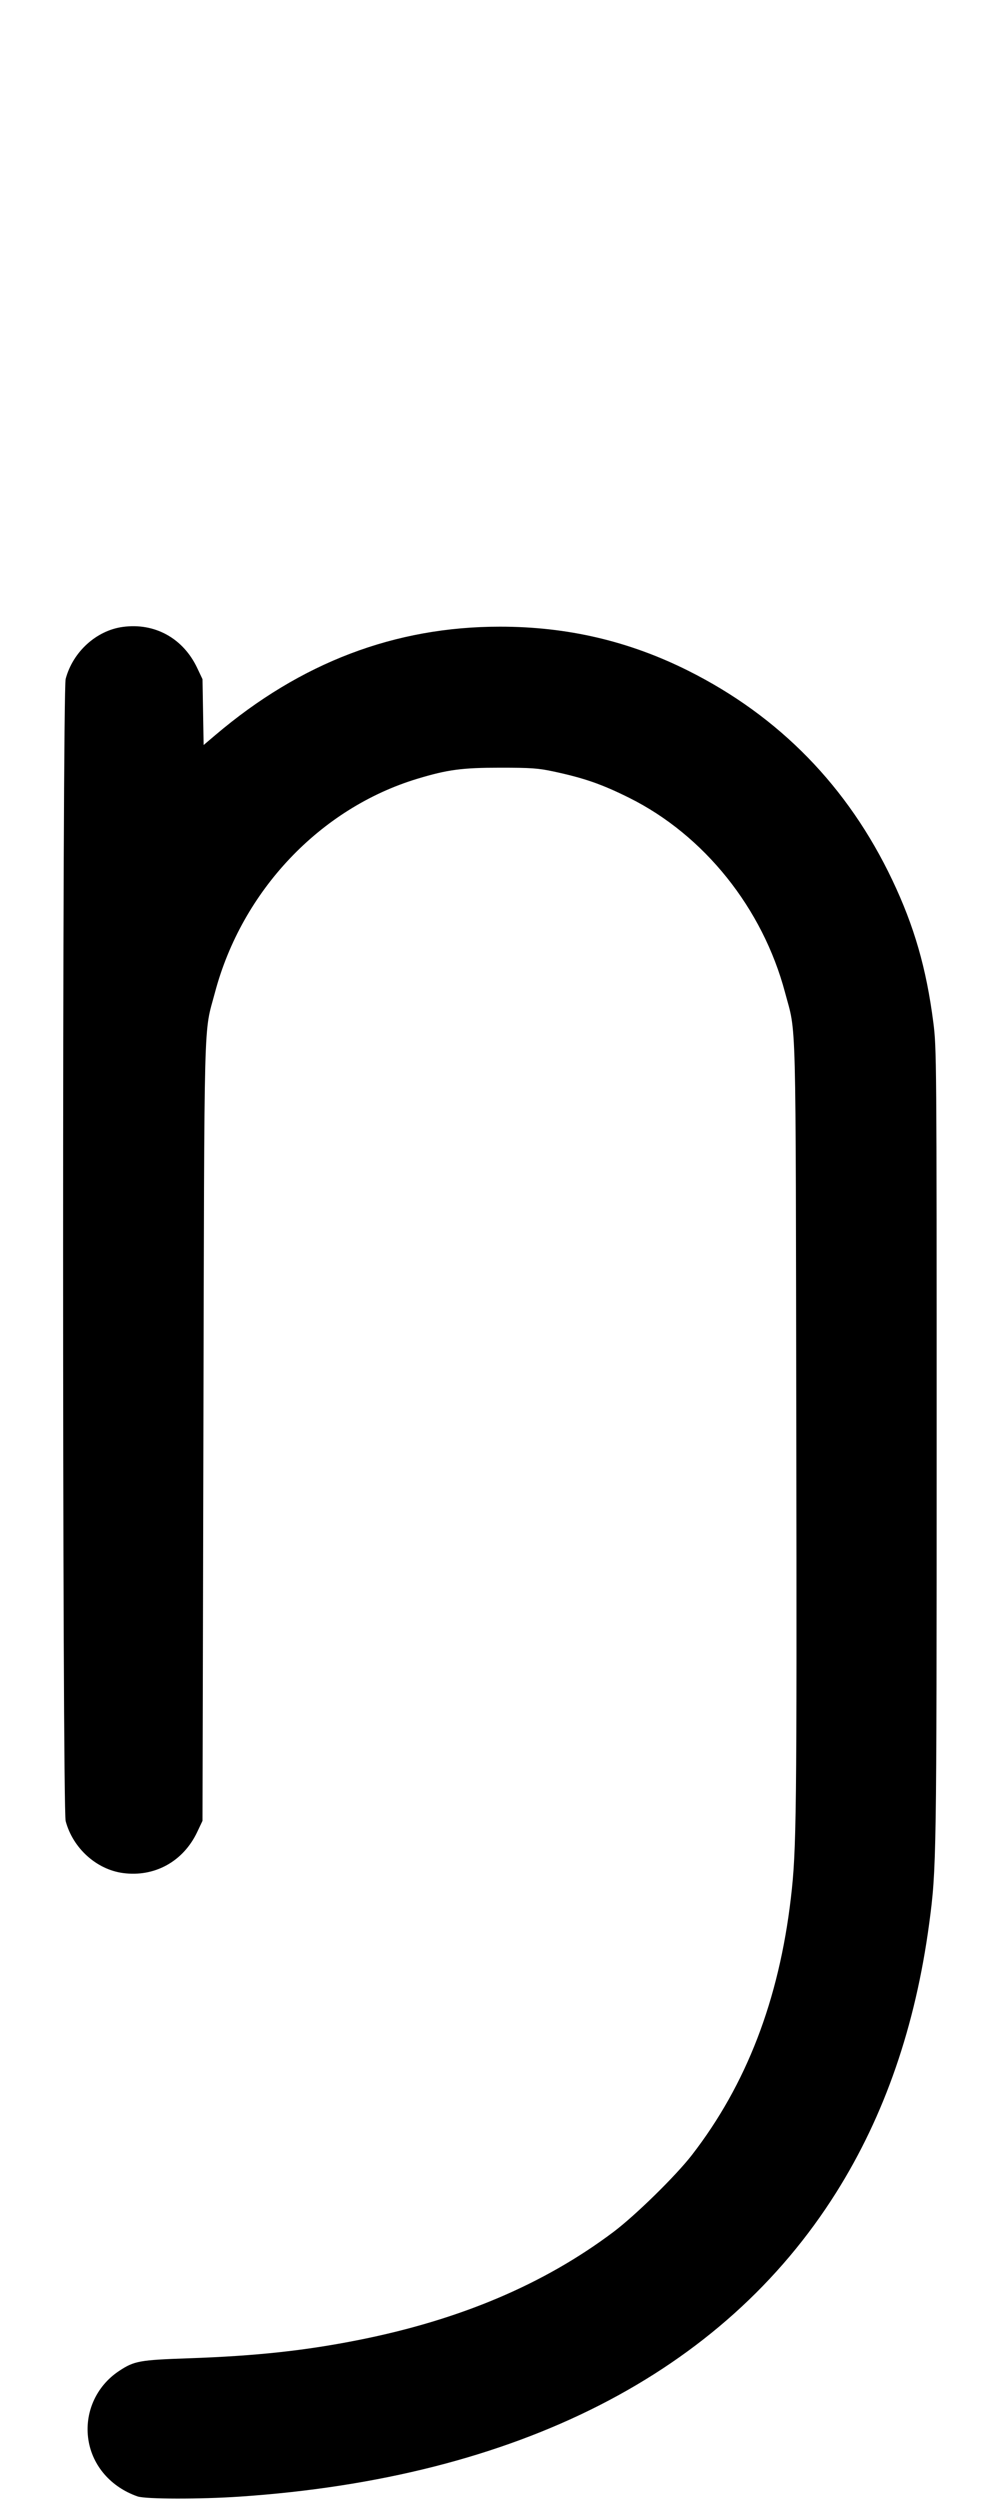 <svg width="400" height="1000" viewBox="0 0 400 1000" version="1.1" id="svg5" sodipodi:docname="x.svg" inkscape:version="1.2.1 (9c6d41e410, 2022-07-14)" xmlns:inkscape="http://www.inkscape.org/namespaces/inkscape" xmlns:sodipodi="http://sodipodi.sourceforge.net/DTD/sodipodi-0.dtd" xmlns="http://www.w3.org/2000/svg" xmlns:svg="http://www.w3.org/2000/svg"><path d="M49.092 250.769 C 38.511 252.218,29.142 260.754,26.263 271.567 C 24.898 276.696,24.898 723.304,26.263 728.433 C 29.142 739.243,38.542 747.773,49.167 749.214 C 61.822 750.931,73.291 744.607,78.866 732.839 L 81.000 728.333 81.364 572.667 C 81.766 400.526,81.404 414.253,85.984 397.000 C 96.789 356.296,128.118 323.228,167.000 311.488 C 179.019 307.858,184.859 307.078,200.000 307.078 C 212.347 307.078,215.303 307.286,221.333 308.578 C 233.684 311.225,240.727 313.674,251.667 319.125 C 281.671 334.074,305.070 363.300,314.016 397.000 C 318.605 414.288,318.251 400.599,318.516 571.000 C 318.757 726.392,318.601 739.986,316.355 759.147 C 311.562 800.047,298.567 833.806,276.763 862.000 C 270.329 870.320,254.128 886.205,245.333 892.817 C 217.579 913.682,184.099 927.888,143.667 935.952 C 122.039 940.265,102.406 942.387,75.547 943.313 C 55.740 943.995,53.679 944.372,47.581 948.419 C 38.417 954.502,33.674 965.221,35.370 976.011 C 36.997 986.356,44.395 994.855,55.000 998.563 C 58.219 999.688,79.983 999.731,96.000 998.643 C 207.016 991.105,289.095 949.228,334.511 876.953 C 353.867 846.151,366.164 810.553,371.688 769.333 C 374.594 747.654,374.656 743.640,374.661 577.525 C 374.667 423.451,374.632 419.118,373.338 409.035 C 370.553 387.349,365.699 370.490,356.917 352.013 C 339.166 314.662,311.715 286.518,275.222 268.259 C 251.564 256.421,226.961 250.667,200.000 250.667 C 157.981 250.667,120.360 264.981,86.227 293.954 L 81.454 298.006 81.227 284.836 L 81.000 271.667 78.866 267.161 C 73.233 255.269,61.877 249.017,49.092 250.769 " stroke="none" fill-rule="evenodd" fill="black"></path></svg>
